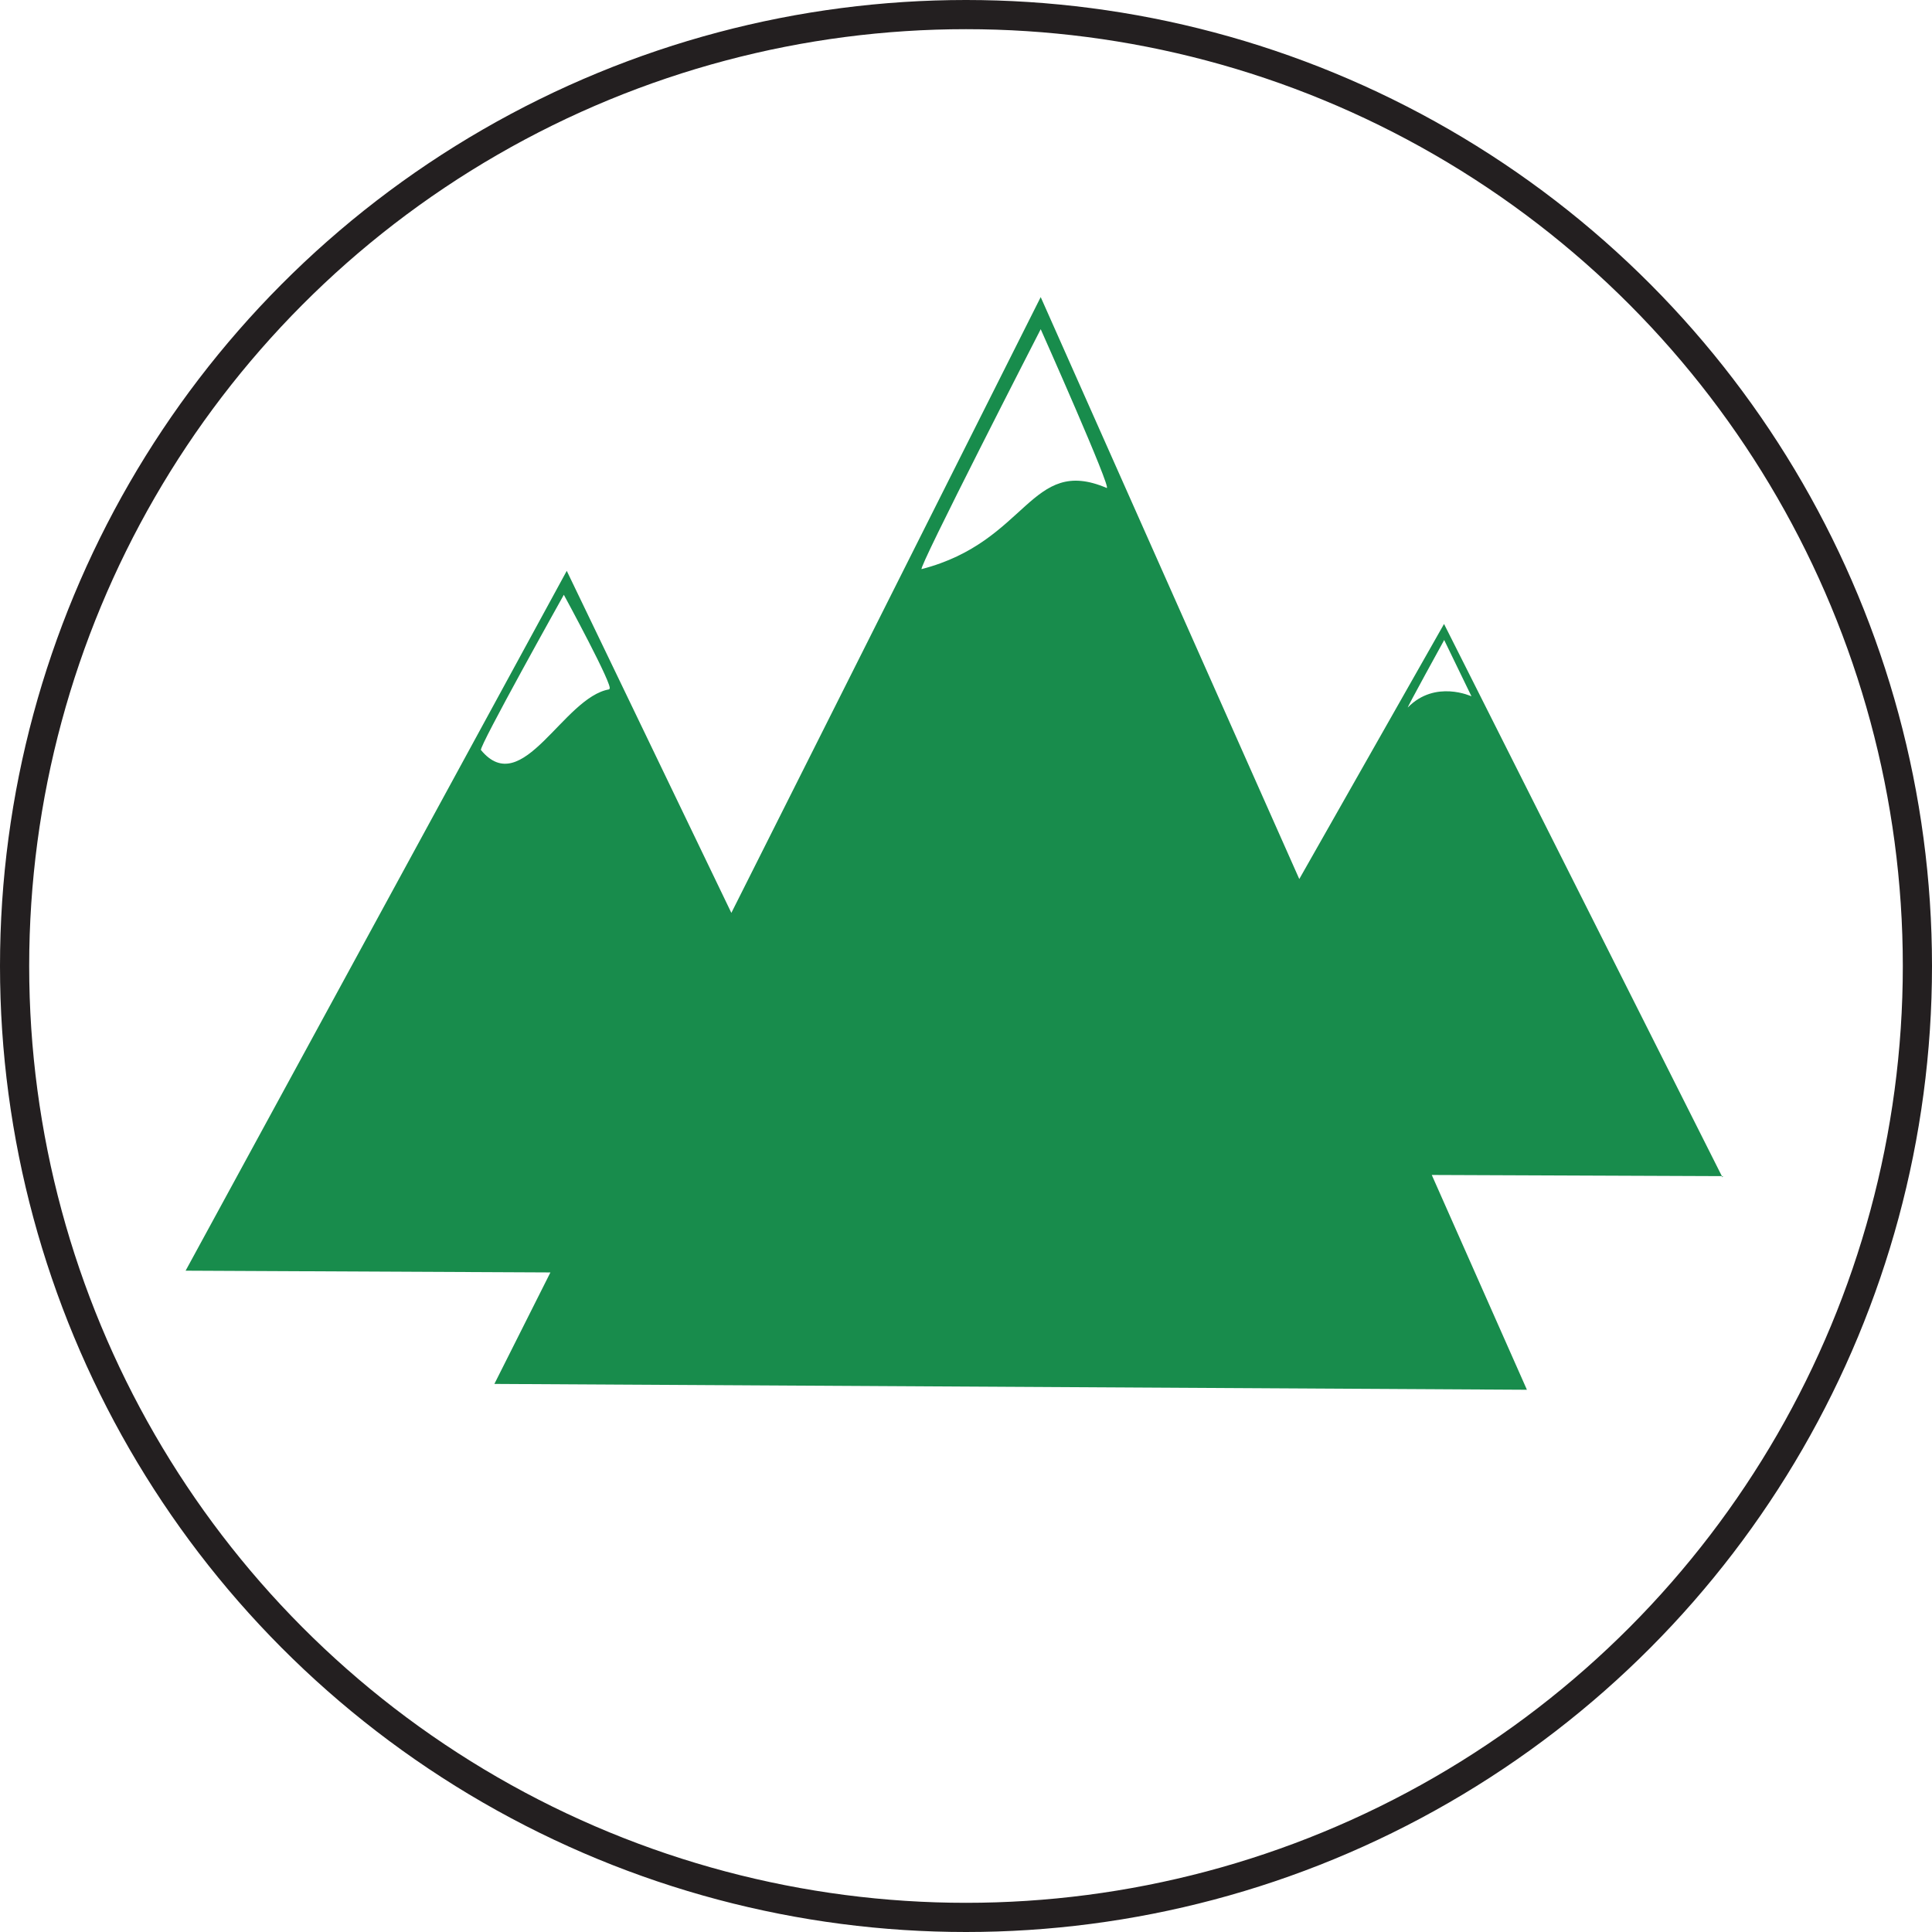 <?xml version="1.0" encoding="UTF-8"?>
<svg id="Layer_2" data-name="Layer 2" xmlns="http://www.w3.org/2000/svg" xmlns:xlink="http://www.w3.org/1999/xlink" viewBox="0 0 33.1 33.1">
  <defs>
    <style>
      .cls-1 {
        fill: #188c4c;
      }

      .cls-1, .cls-2 {
        stroke-width: 0px;
      }

      .cls-2, .cls-3 {
        fill: none;
      }

      .cls-4 {
        clip-path: url(#clippath-1);
      }

      .cls-5 {
        clip-path: url(#clippath);
      }

      .cls-3 {
        stroke: #231f20;
        stroke-miterlimit: 10;
        stroke-width: .5px;
      }
    </style>
    <clipPath id="clippath">
      <rect class="cls-2" x="2.18" y="1.83" width="29.45" height="29.45"/>
    </clipPath>
    <clipPath id="clippath-1">
      <rect class="cls-2" x="2.18" y="1.83" width="29.45" height="29.45"/>
    </clipPath>
  </defs>
  <g id="Tokens">
    <g id="Darjeeling">
      <g class="cls-5">
        <g class="cls-4">
          <path class="cls-1" d="M29.51,20.17l-4.77-9.48-2.48,4.37-4.43-9.97-5.3,10.55-2.82-5.86-6.53,11.99,6.25.03-.96,1.91,17.69.1-1.63-3.68,4.99.02ZM24.74,10.96l.47.97s-.62-.29-1.09.19c-.03.03.62-1.15.62-1.15M10.44,11.81c-.79.13-1.49,1.9-2.2,1.04-.04-.05,1.42-2.66,1.42-2.66,0,0,.87,1.6.78,1.61M18.96,8.36c-1.31-.56-1.35.92-3.17,1.39-.08.02,2.04-4.11,2.04-4.11,0,0,1.23,2.76,1.13,2.72"/>
        </g>
      </g>
    </g>
  </g>
  <g id="Dire_line" data-name="Dire line">
    <circle class="cls-3" cx="16.55" cy="16.55" r="16.3"/>
  </g>
</svg>